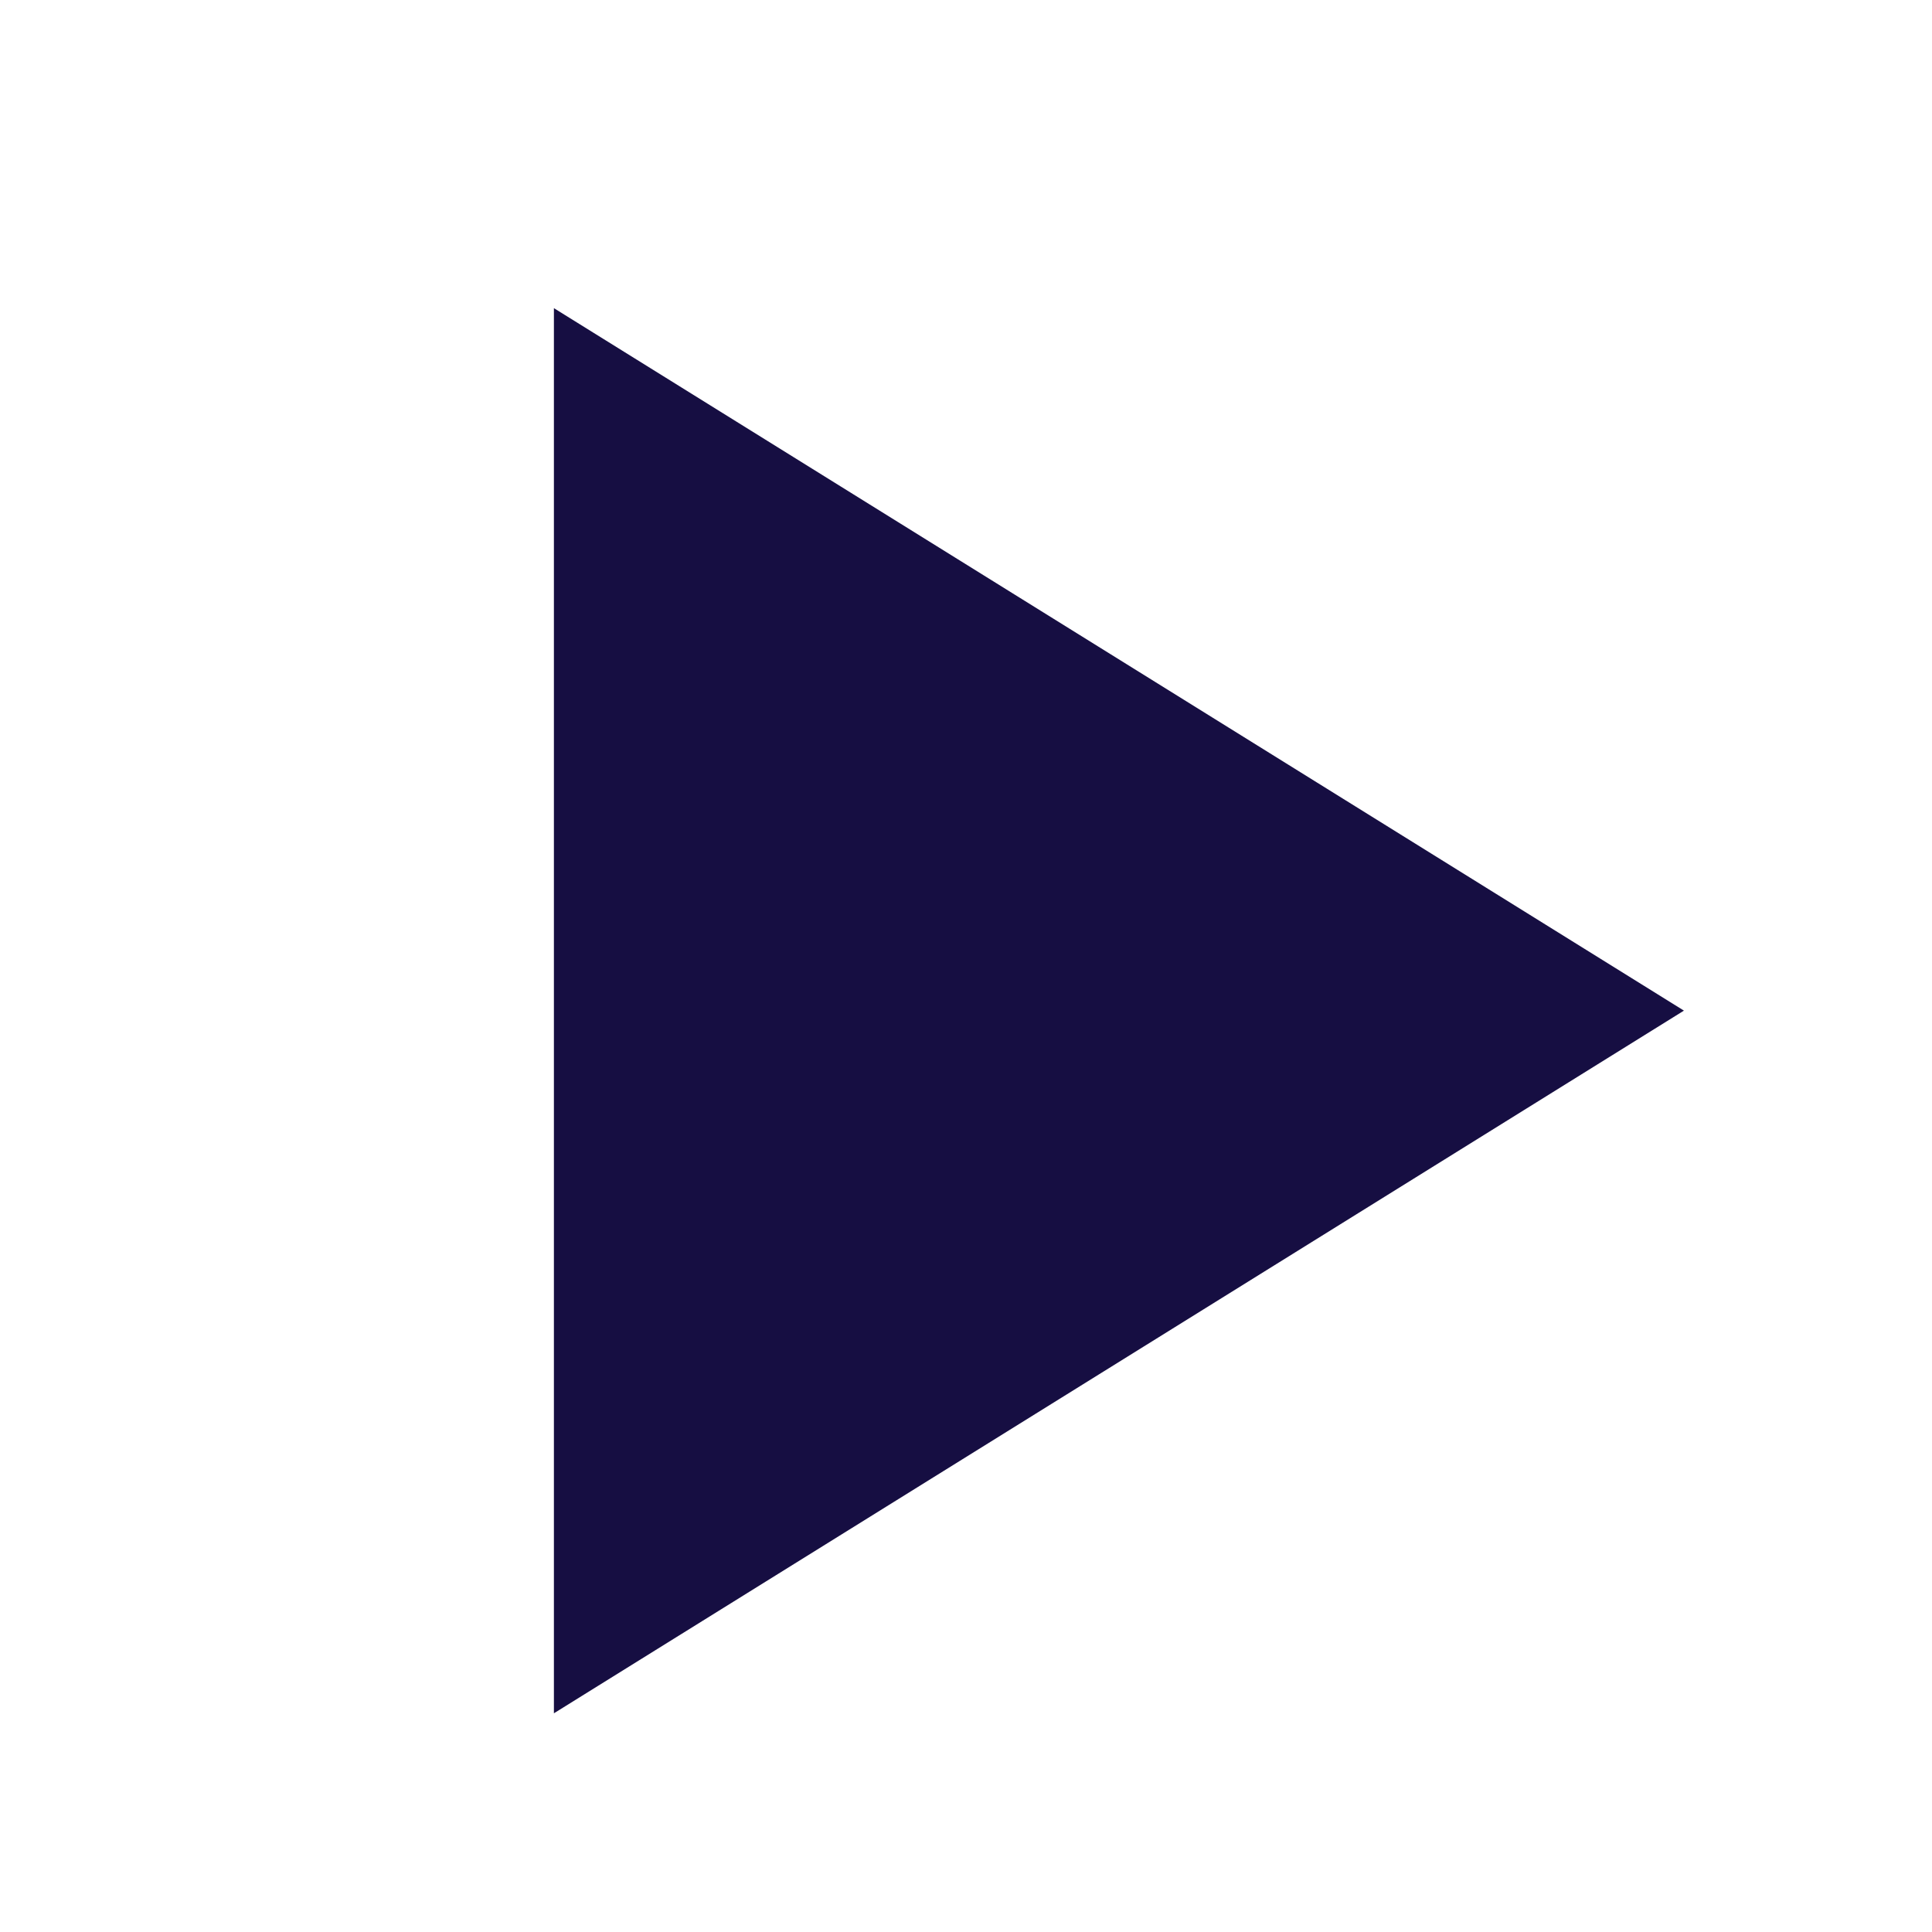 <?xml version="1.0" encoding="UTF-8"?><svg id="Layer_1" xmlns="http://www.w3.org/2000/svg" viewBox="0 0 100 100"><defs><style>.cls-1{fill:#160e42;stroke-width:0px;}</style></defs><polygon class="cls-1" points="28.67 88.68 28.67 15.95 87.16 52.31 28.67 88.68"/></svg>